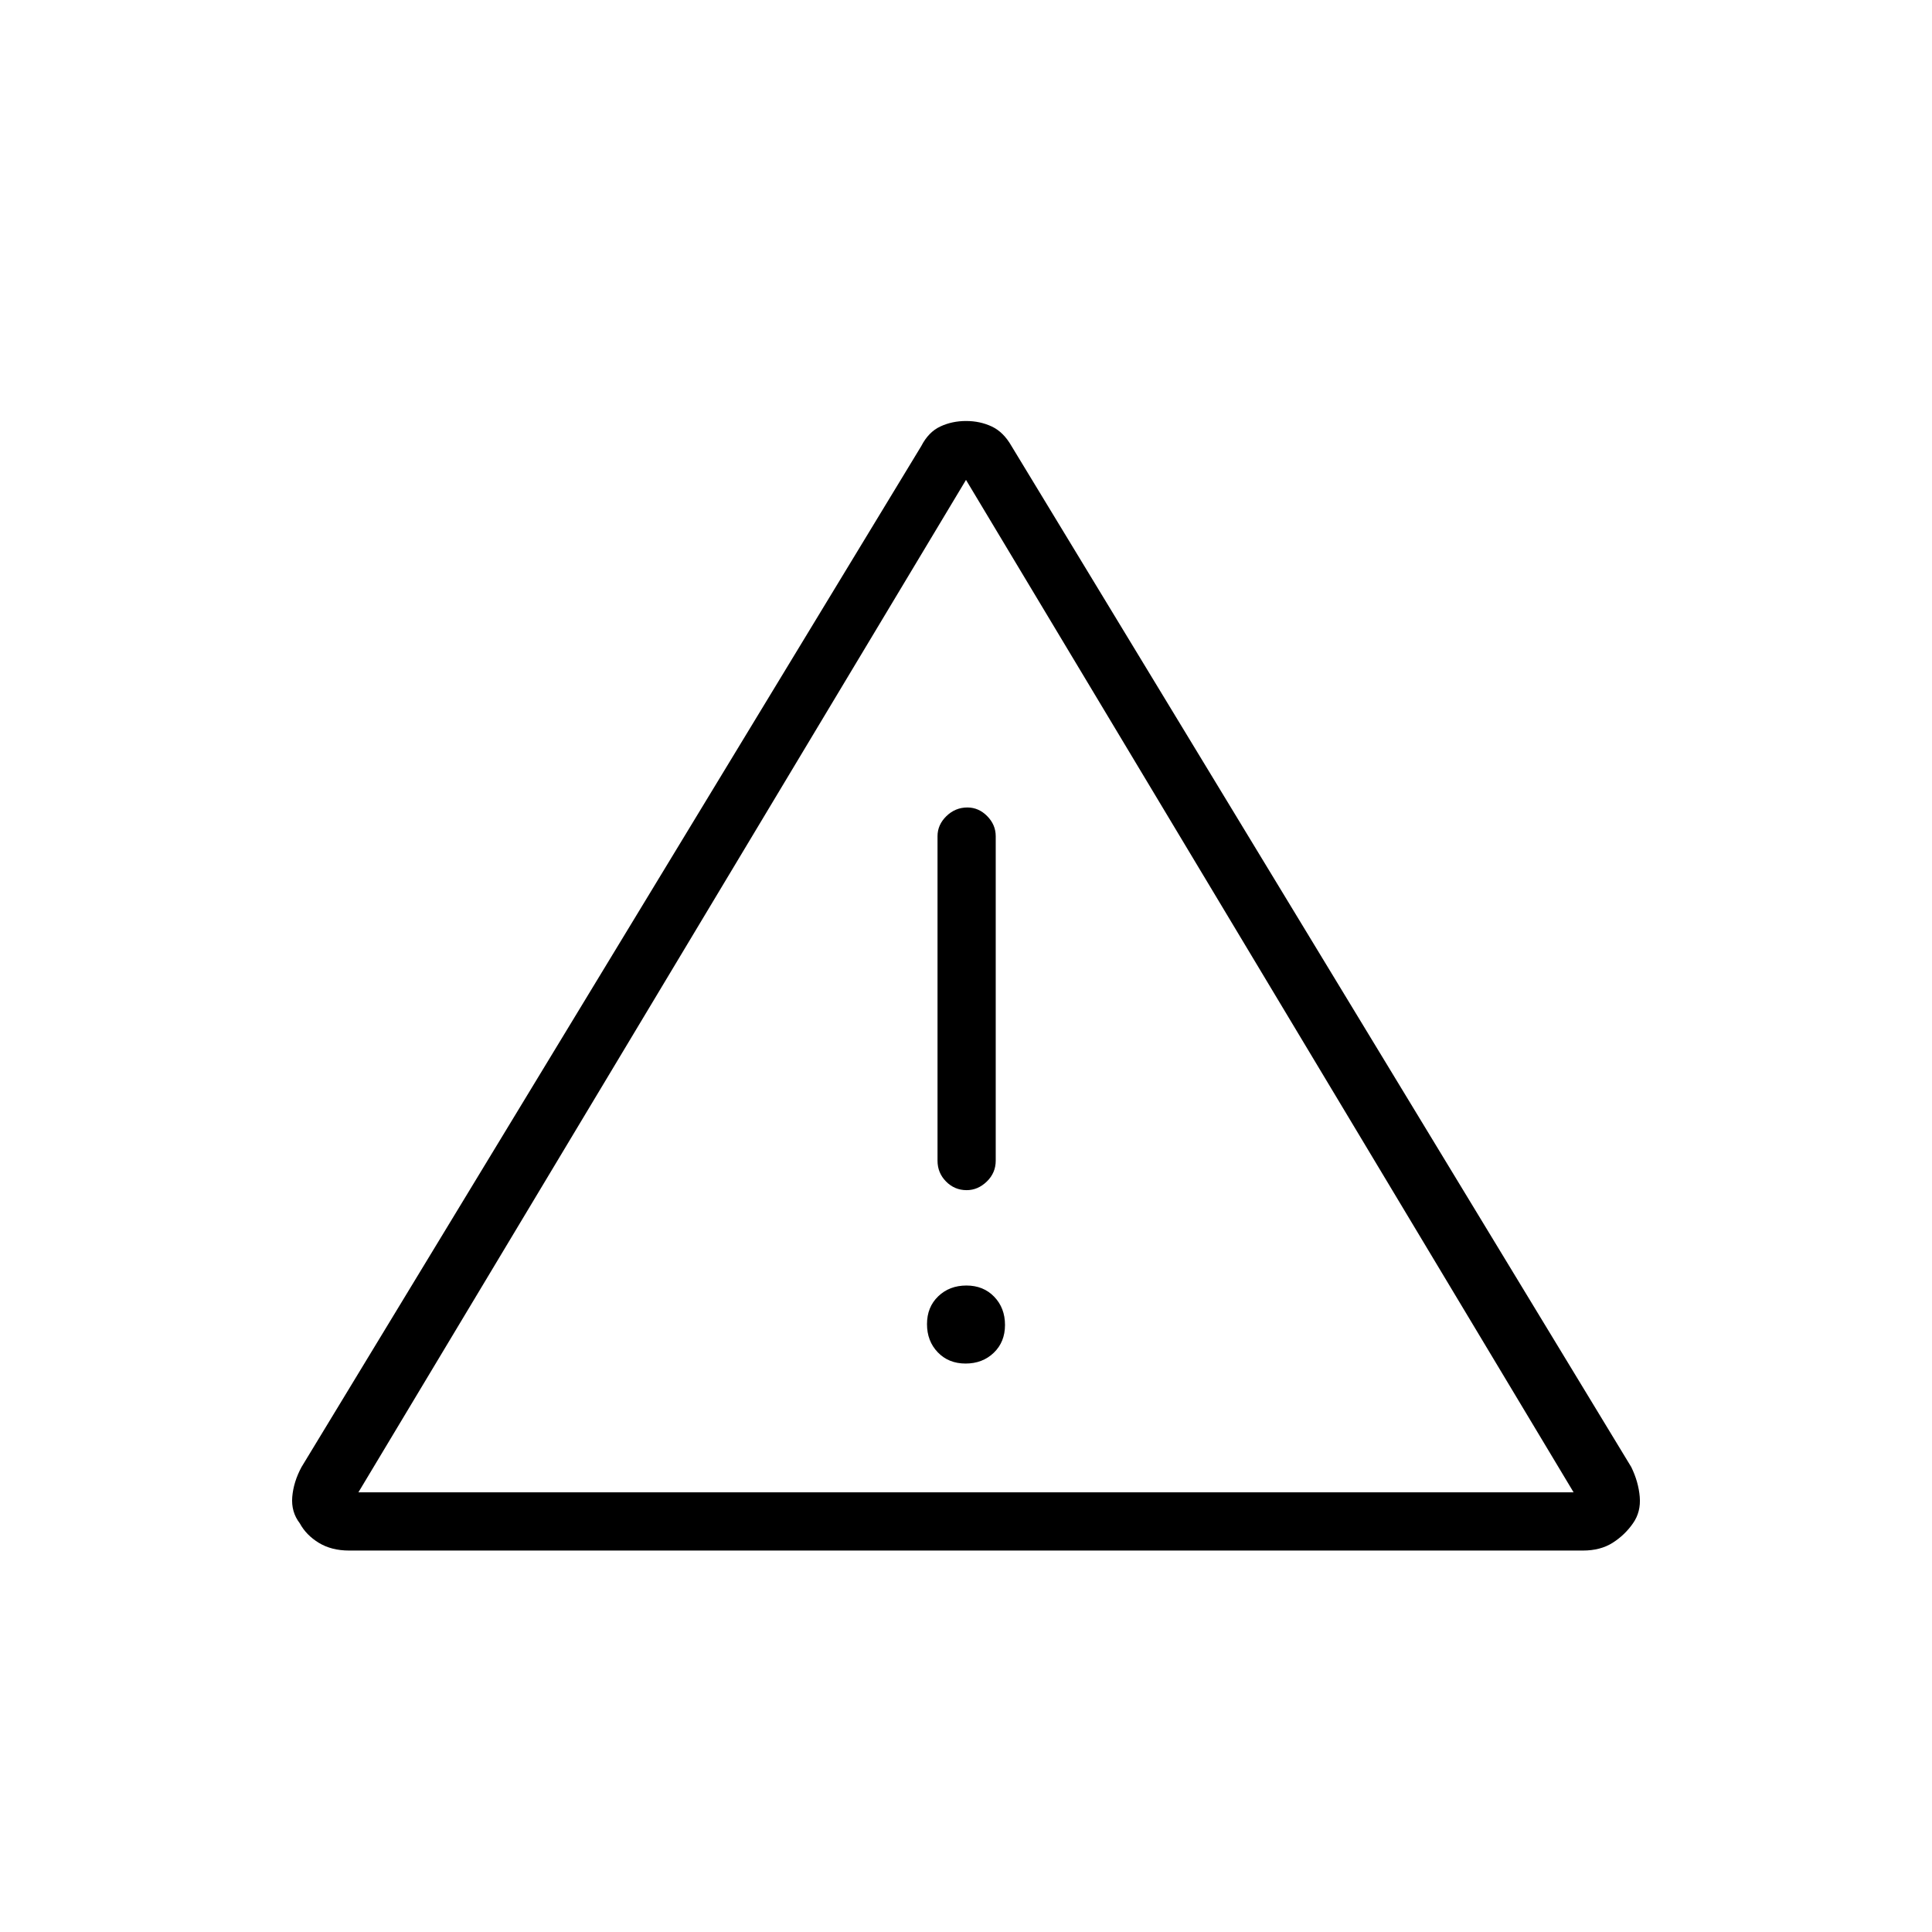 <svg xmlns="http://www.w3.org/2000/svg" height="20" viewBox="0 -960 960 960" width="20"><path d="M173.48-189.54q-8.75 0-15.05-3.83-6.29-3.84-9.47-9.71-4.36-5.65-3.74-13.13.63-7.48 4.62-14.85l307.94-507.3q3.6-6.99 9.46-9.72 5.85-2.73 12.79-2.73 6.93 0 12.76 2.73t9.82 9.72l307.94 507.3q3.6 7.37 4.23 14.85.62 7.48-3.36 13.13-3.99 5.77-10.07 9.66-6.08 3.88-14.83 3.88H173.48Zm4.6-28.92h603.84L480-721.54 178.08-218.46Zm301.71-64q8.44 0 14.02-5.37 5.57-5.36 5.57-13.81 0-8.44-5.36-14.01-5.37-5.58-13.81-5.58-8.44 0-14.02 5.37-5.57 5.36-5.57 13.8 0 8.44 5.36 14.02 5.37 5.58 13.81 5.58Zm.53-86.16q5.6 0 10.03-4.29 4.42-4.29 4.42-10.36V-544.5q0-5.68-4.24-9.98-4.24-4.29-9.85-4.29-5.99 0-10.41 4.29-4.42 4.3-4.42 9.98v161.23q0 6.07 4.24 10.36 4.24 4.29 10.23 4.29ZM480-470Z"/></svg>